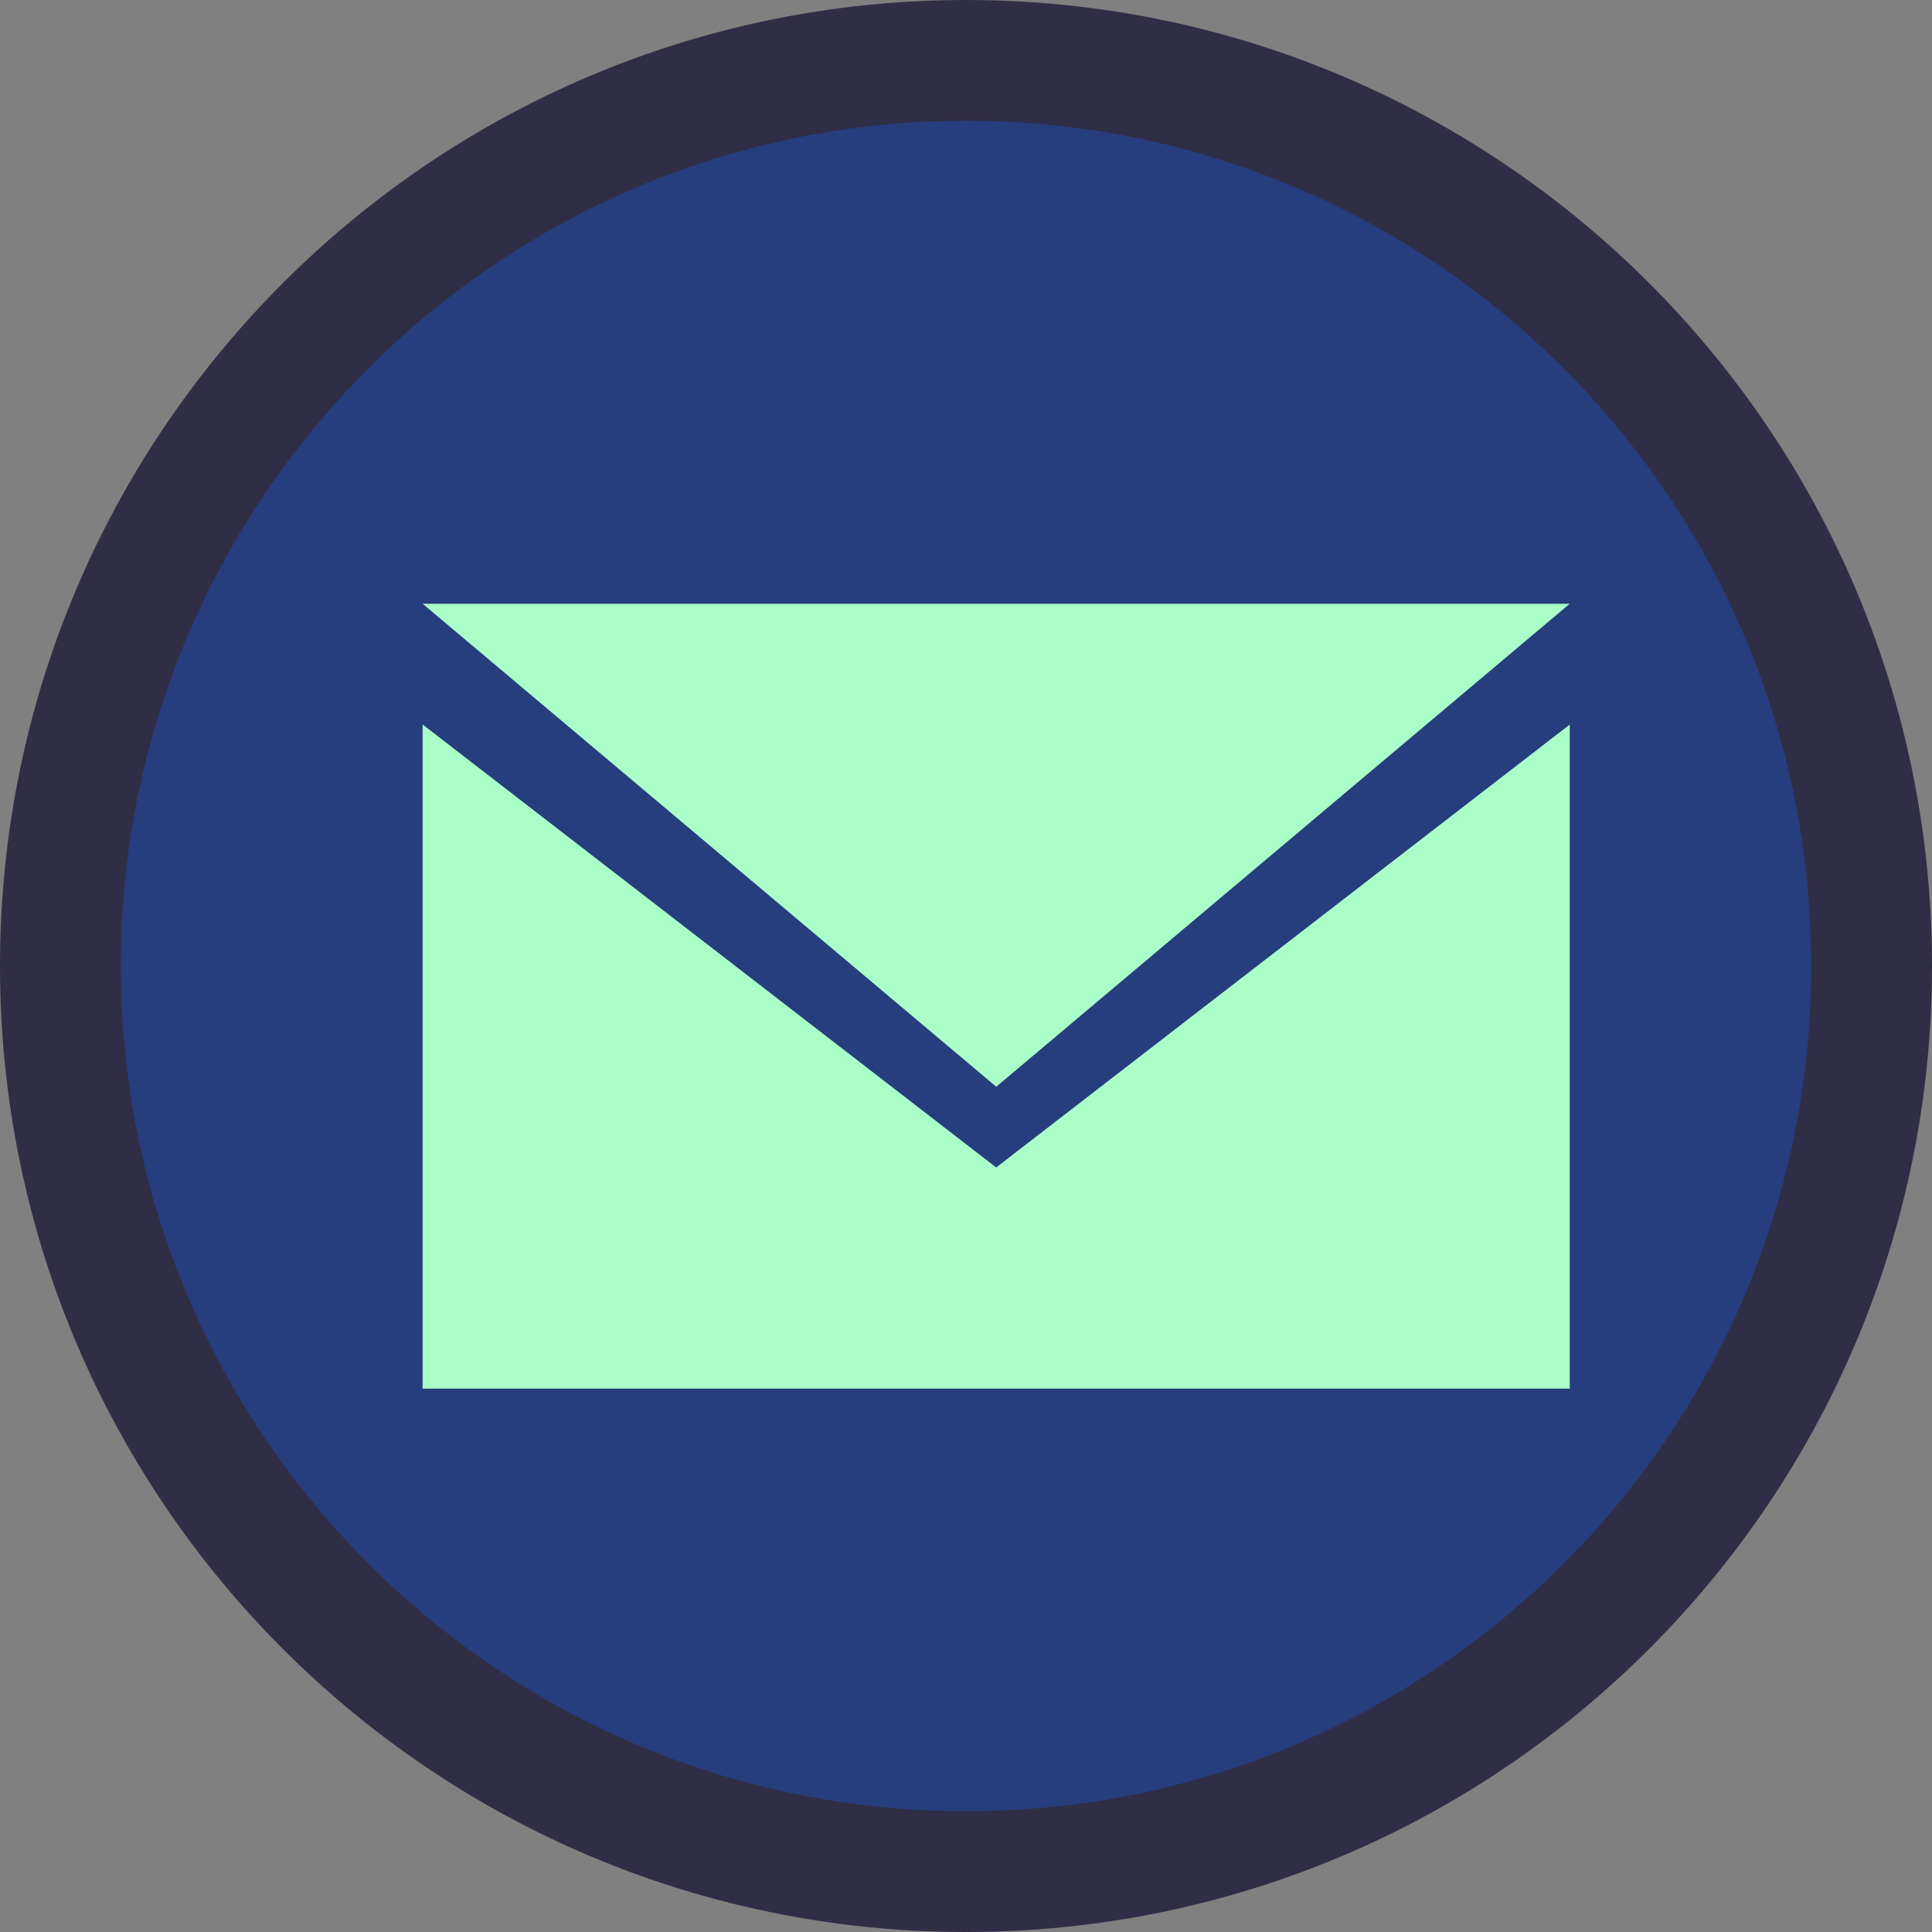 <?xml version="1.0" encoding="UTF-8"?>
<svg width="32px" height="32px" viewBox="0 0 32 32" version="1.1" xmlns="http://www.w3.org/2000/svg" xmlns:xlink="http://www.w3.org/1999/xlink">
    <rect x="0" y="0" width="32" height="32" fill="#808080" stroke="none"/>
    <title>Icon-Message</title>
    <g id="Icon-Message" stroke="none" stroke-width="1" fill="none" fill-rule="evenodd">
        <g id="Group" fill-rule="nonzero">
            <path d="M16,1 C20.142,1 23.892,2.679 26.606,5.394 C29.321,8.108 31,11.858 31,16 C31,20.142 29.321,23.892 26.606,26.606 C23.892,29.321 20.142,31 16,31 C11.858,31 8.108,29.321 5.394,26.606 C2.679,23.892 1,20.142 1,16 C1,11.858 2.679,8.108 5.394,5.394 C8.108,2.679 11.858,1 16,1 Z" id="Background" stroke="#302D46" stroke-width="2" fill="#263E7D"></path>
            <path d="M26,10 L16.501,18 L7,10 L26,10 Z M26,23 L7,23 L7,12 L16.5,19.337 L26,12.001 L26,23 Z" id="Shape" fill="#AAFFC9"></path>
        </g>
    </g>
</svg>
